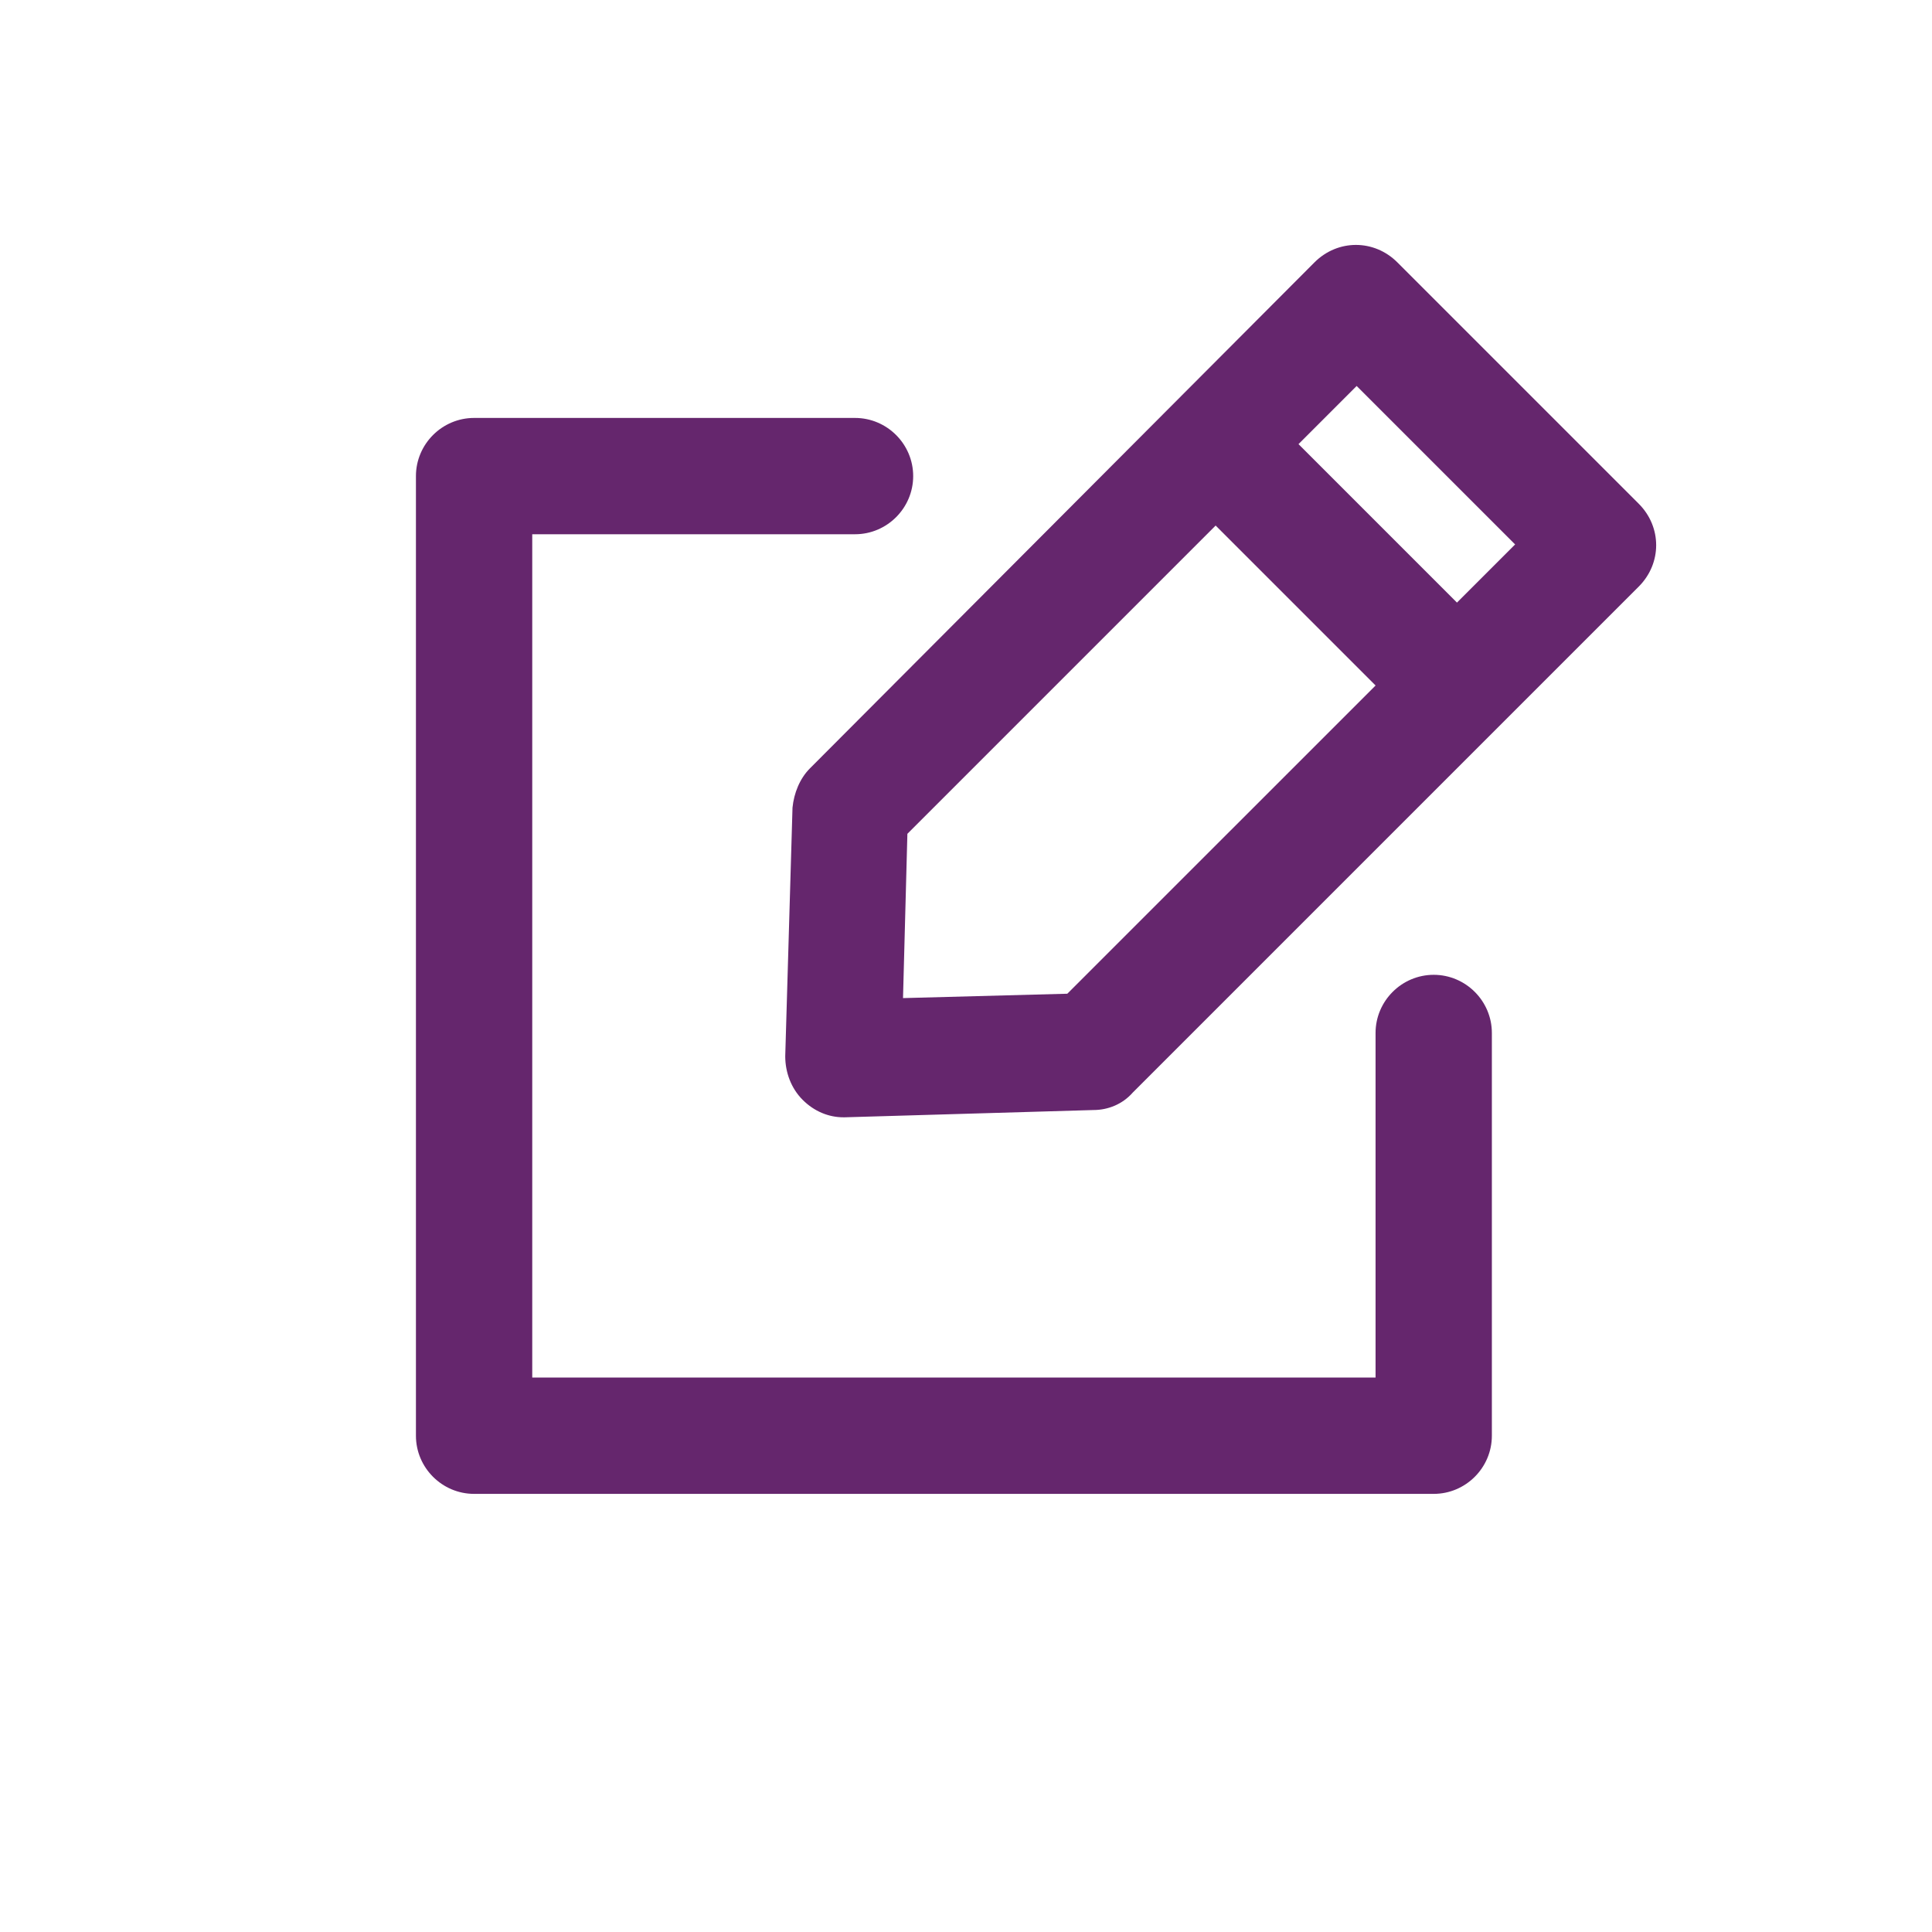 <?xml version="1.0" encoding="utf-8"?>
<!-- Generator: Adobe Illustrator 17.0.0, SVG Export Plug-In . SVG Version: 6.00 Build 0)  -->
<!DOCTYPE svg PUBLIC "-//W3C//DTD SVG 1.1//EN" "http://www.w3.org/Graphics/SVG/1.1/DTD/svg11.dtd">
<svg version="1.1" id="Layer_1" xmlns="http://www.w3.org/2000/svg" xmlns:xlink="http://www.w3.org/1999/xlink" x="0px" y="0px"
	 width="80px" height="80px" viewBox="0 0 80 80" enable-background="new 0 0 80 80" xml:space="preserve">
<g>
	<path fill="#65266D" d="M57.862,10.864c-0.963-0.963-2.468-0.963-3.432,0L33.538,31.816c-0.421,0.421-0.662,1.024-0.722,1.626
		l-0.301,10.295c0,0.662,0.241,1.325,0.722,1.806c0.482,0.482,1.084,0.722,1.686,0.722h0.06l10.295-0.301
		c0.602,0,1.204-0.241,1.626-0.722L67.856,24.29c0.963-0.963,0.963-2.468,0-3.432L57.862,10.864z M44.195,41.148l-6.803,0.181
		l0.181-6.803l12.764-12.764l6.623,6.623L44.195,41.148z M60.33,24.952l-6.562-6.562l2.408-2.408l6.562,6.562L60.33,24.952z"/>
	<path fill="#65266D" d="M35.405,22.122c1.325,0,2.408-1.084,2.408-2.408c0-1.325-1.084-2.408-2.408-2.408H19.631
		c-1.325,0-2.408,1.084-2.408,2.408V59.45c0,1.325,1.084,2.408,2.408,2.408h39.736c1.325,0,2.408-1.084,2.408-2.408V42.773
		c0-1.325-1.084-2.408-2.408-2.408c-1.325,0-2.408,1.084-2.408,2.408v14.269h-34.92v-34.92H35.405z"/>
</g>
</svg>
